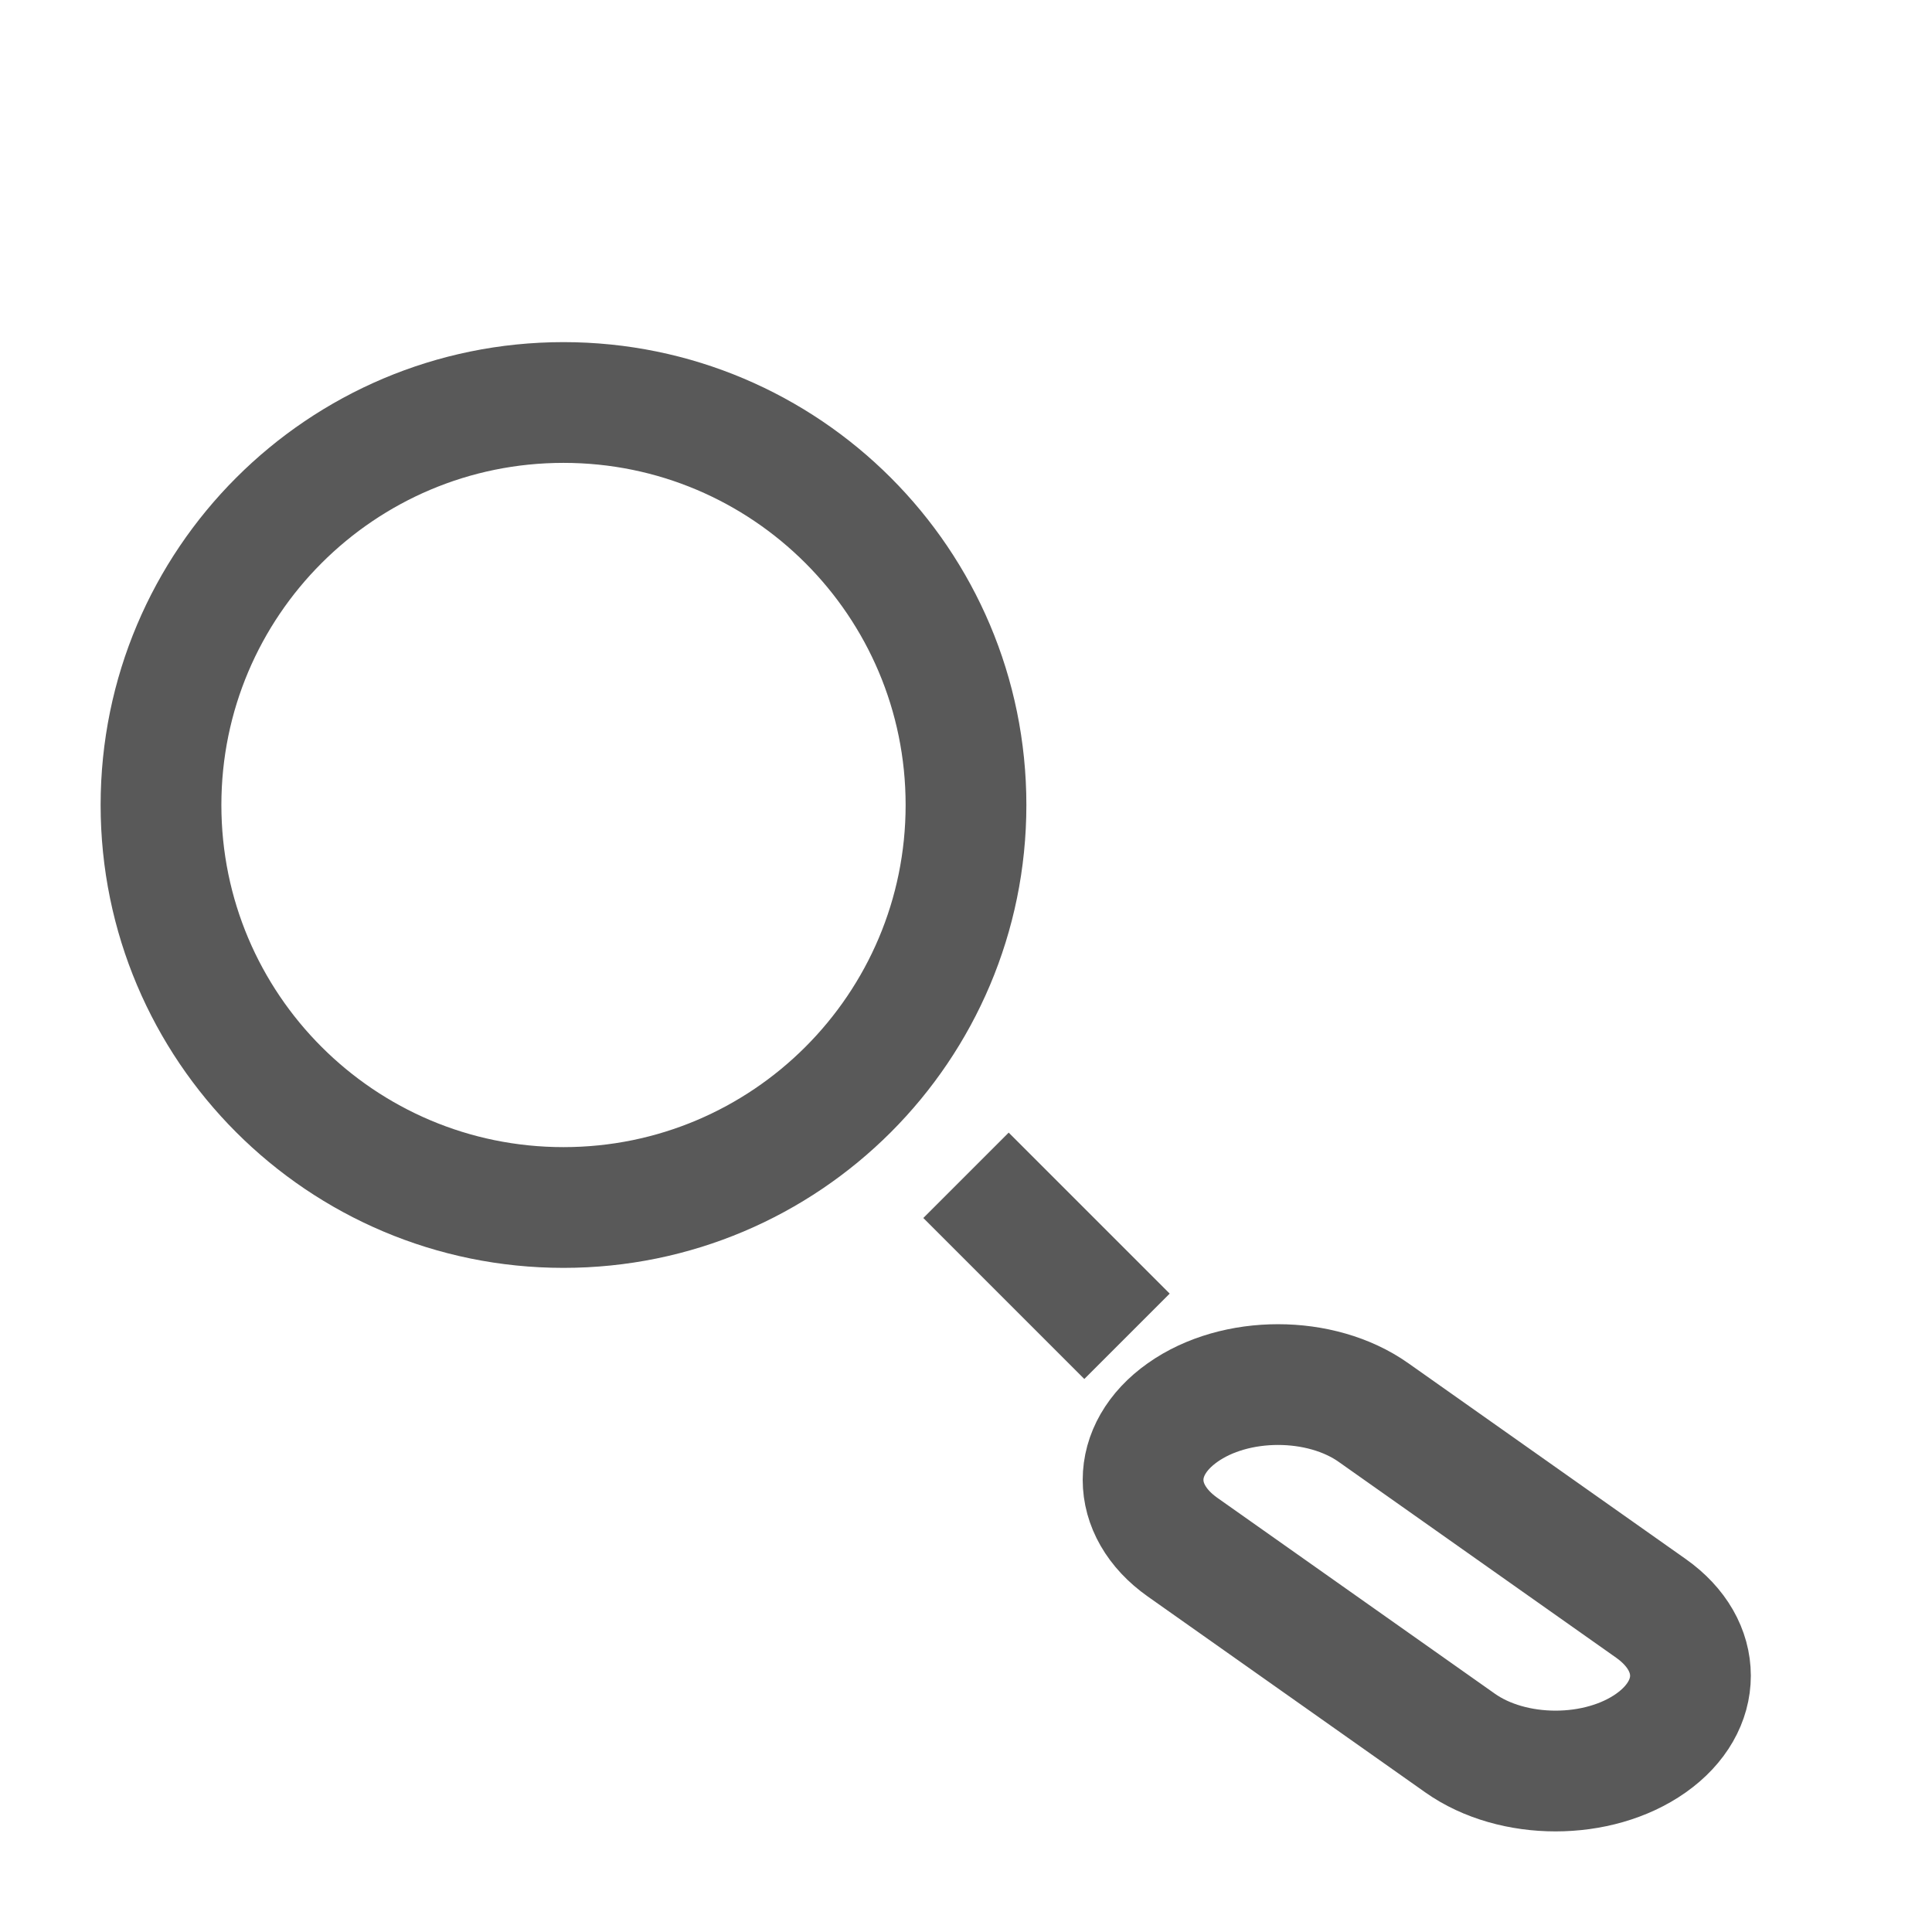 <svg width="24" height="24" viewBox="0 0 24 24" fill="none" xmlns="http://www.w3.org/2000/svg">
<path d="M12 14.6L14 16.6" stroke="#595959" stroke-width="1.5" stroke-linejoin="round"/>
<path d="M14.691 19.22C14.036 18.758 14.036 18.009 14.691 17.547C15.345 17.084 16.407 17.084 17.062 17.547L20.509 19.98C21.163 20.442 21.163 21.191 20.509 21.653C19.854 22.116 18.793 22.116 18.138 21.653L14.691 19.22Z" stroke="#595959" stroke-width="1.5" stroke-linecap="round"/>
<path d="M12 10C12 7.239 9.761 5 7 5C4.239 5 2 7.239 2 10C2 12.761 4.239 15 7 15C9.761 15 12 12.761 12 10Z" stroke="#595959" stroke-width="1.5" stroke-linejoin="round"/>
</svg>
